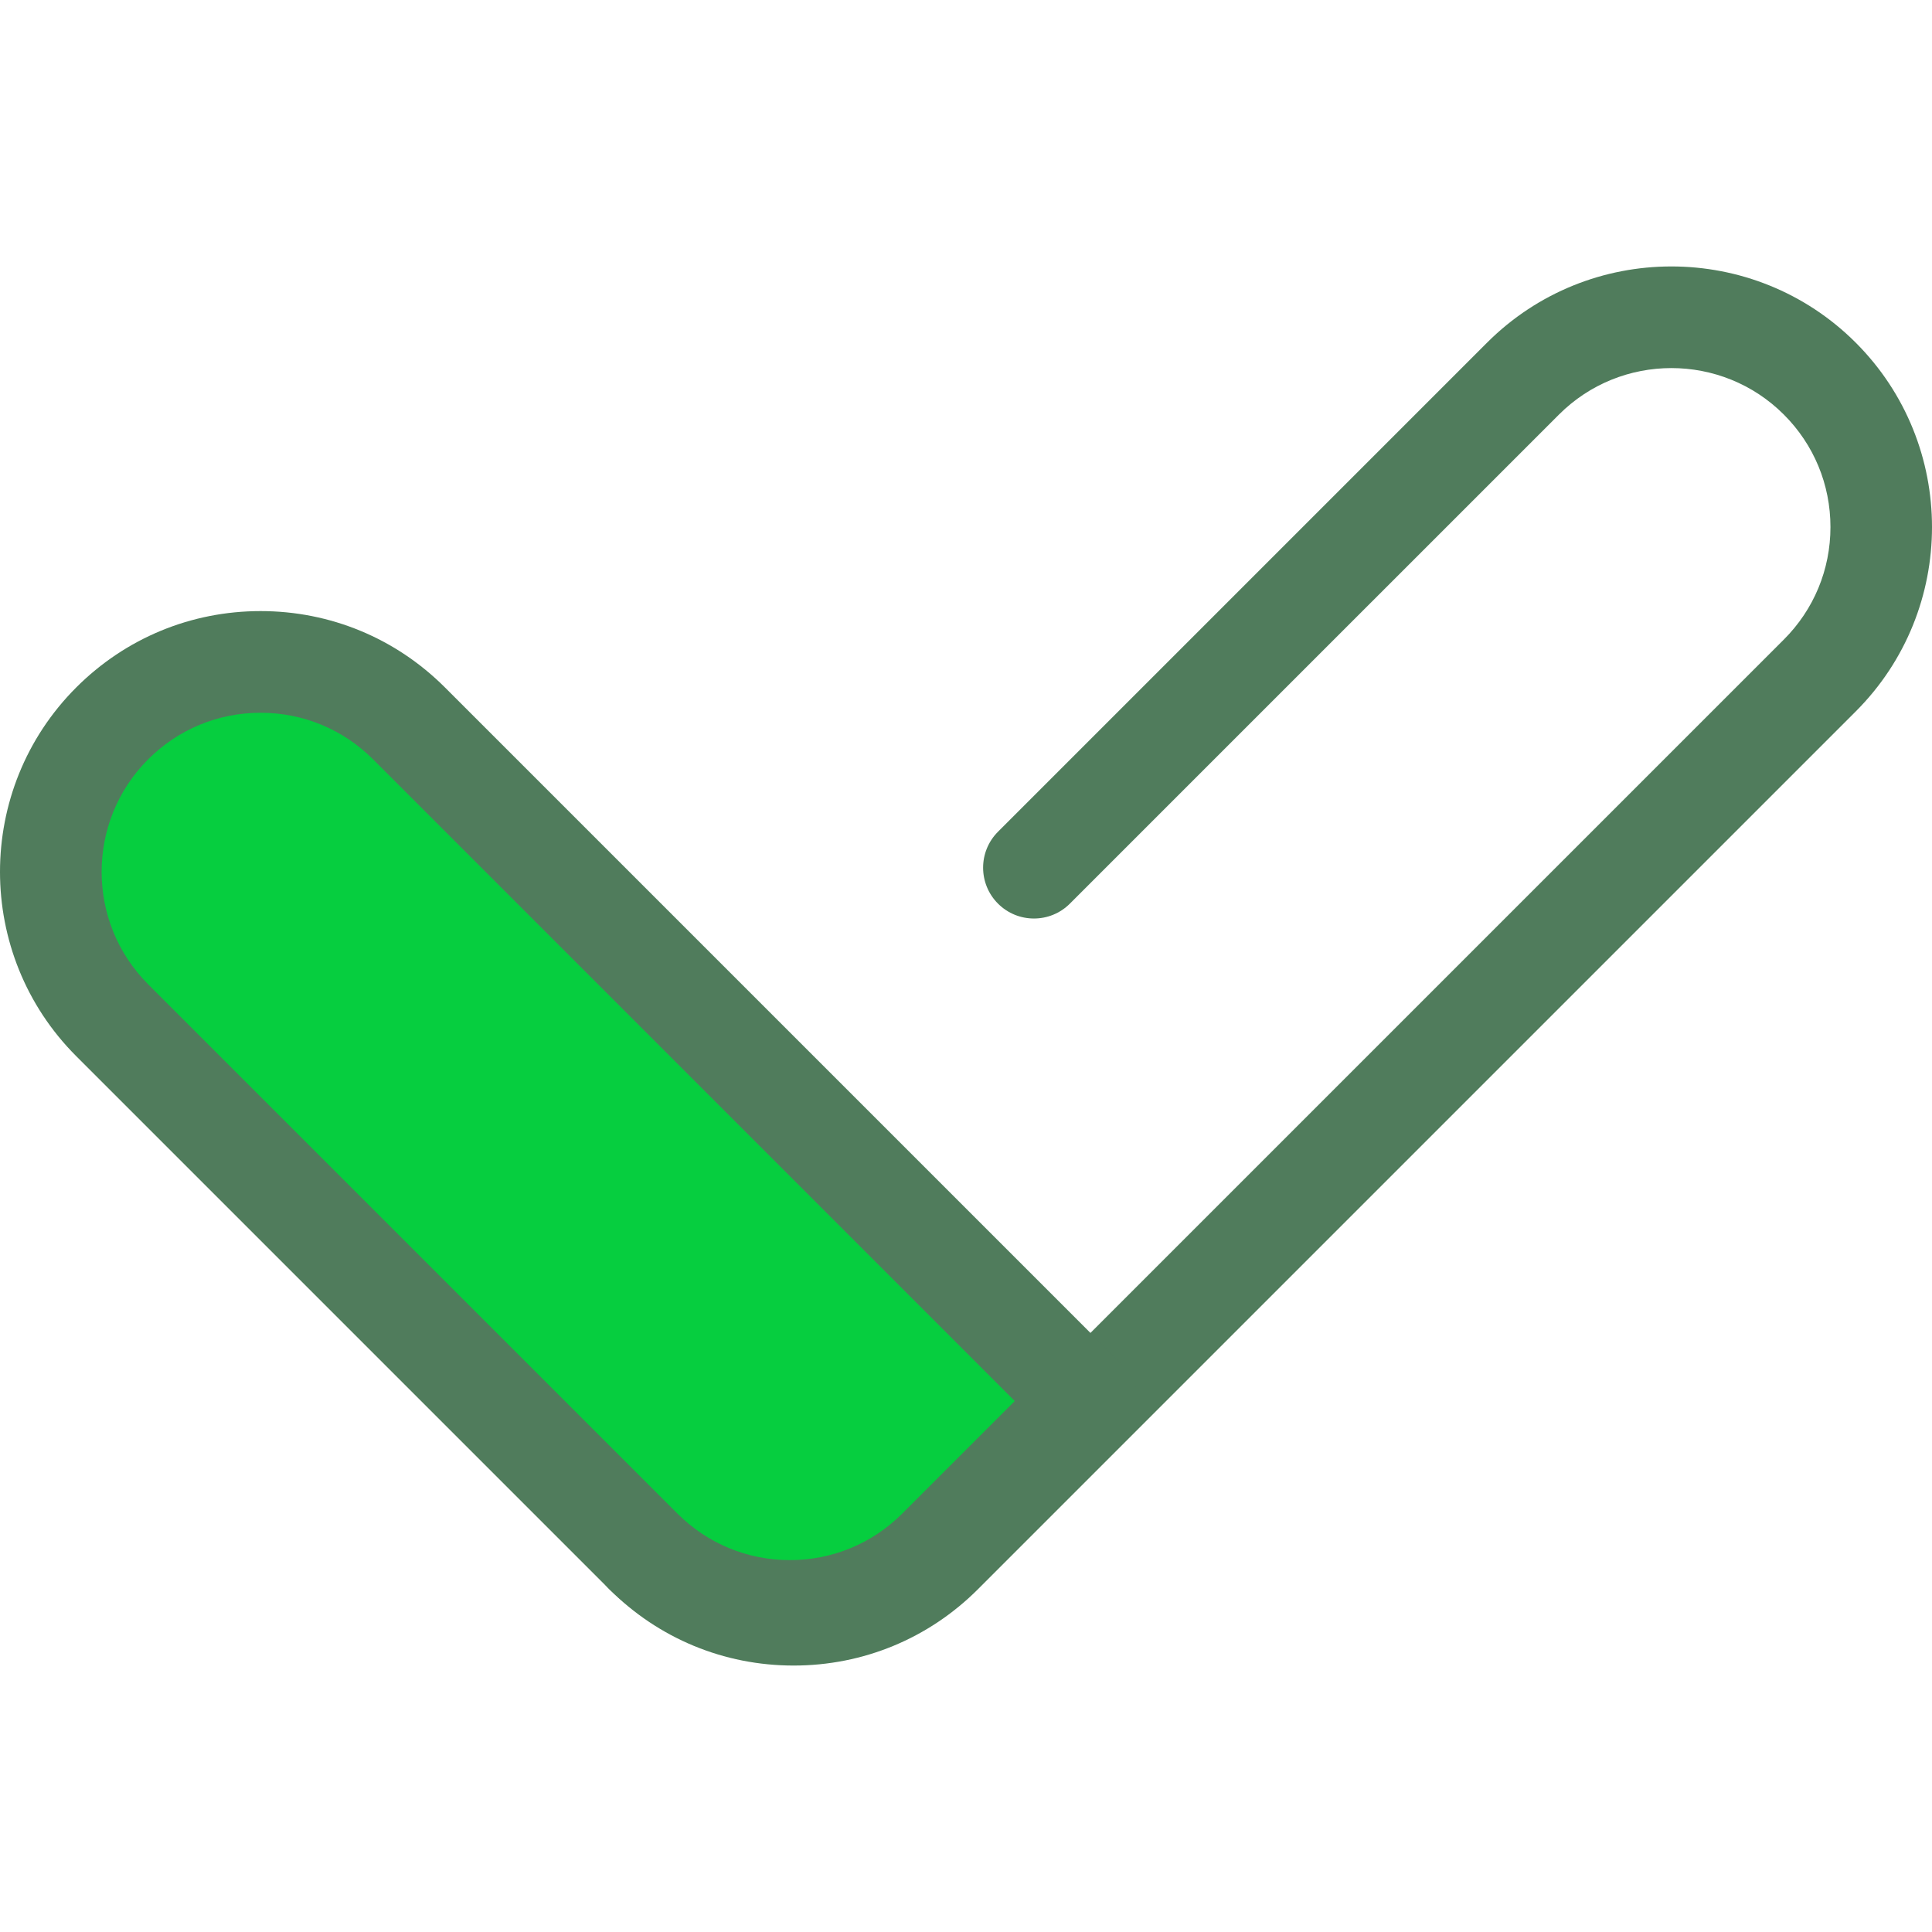 <?xml version="1.0" encoding="iso-8859-1"?>
<!-- Generator: Adobe Illustrator 19.0.0, SVG Export Plug-In . SVG Version: 6.00 Build 0)  -->
<svg version="1.1" id="Layer_1" xmlns="http://www.w3.org/2000/svg" xmlns:xlink="http://www.w3.org/1999/xlink" x="0px" y="0px"
	 viewBox="0 0 511.999 511.999" style="enable-background:new 0 0 511.999 511.999;" xml:space="preserve">
<path style="fill:#507C5C;" d="M210.316,441.388c-18.455,0-35.807-7.187-48.857-20.236c-5.261-5.261-5.261-13.791,0-19.053
	c5.261-5.259,13.791-5.259,19.053,0c7.961,7.962,18.547,12.346,29.805,12.346s21.843-4.384,29.805-12.346l232.62-232.619
	c7.962-7.961,12.346-18.547,12.346-29.805s-4.384-21.843-12.346-29.804c-16.436-16.437-43.176-16.436-59.609-0.001L283.532,239.471
	c-5.262,5.259-13.79,5.259-19.053,0c-5.261-5.261-5.261-13.791,0-19.053L394.08,90.815c26.94-26.937,70.772-26.94,97.715,0
	c26.94,26.941,26.94,70.776,0,97.716l-232.62,232.621C246.125,434.202,228.773,441.388,210.316,441.388z"/>
<path style="fill:rgb(6, 206, 63);" d="M287.978,371.291l-39.331,39.331c-21.722,21.722-56.94,21.722-78.662,0L29.731,270.37
	c-21.722-21.722-21.722-56.94,0-78.662l0,0c21.722-21.722,56.94-21.722,78.662,0L287.978,371.291z"/>
<path style="fill:#507C5C;" d="M209.315,440.386c-18.457,0-35.807-7.187-48.857-20.236L20.205,279.896
	c-26.94-26.941-26.94-70.775,0-97.716c13.052-13.05,30.402-20.236,48.857-20.236c18.457,0,35.807,7.187,48.857,20.236
	l179.585,179.585c5.261,5.261,5.261,13.791,0,19.053l-39.331,39.331C245.121,433.198,227.771,440.386,209.315,440.386z
	 M69.062,188.888c-11.258,0-21.843,4.384-29.805,12.346c-16.434,16.434-16.434,43.176,0,59.611L179.51,401.096
	c7.961,7.962,18.545,12.346,29.805,12.346c11.258,0,21.843-4.384,29.805-12.346l29.805-29.805L98.866,201.234
	C90.905,193.272,80.321,188.888,69.062,188.888z"/>
<g>
</g>
<g>
</g>
<g>
</g>
<g>
</g>
<g>
</g>
<g>
</g>
<g>
</g>
<g>
</g>
<g>
</g>
<g>
</g>
<g>
</g>
<g>
</g>
<g>
</g>
<g>
</g>
<g>
</g>
</svg>

